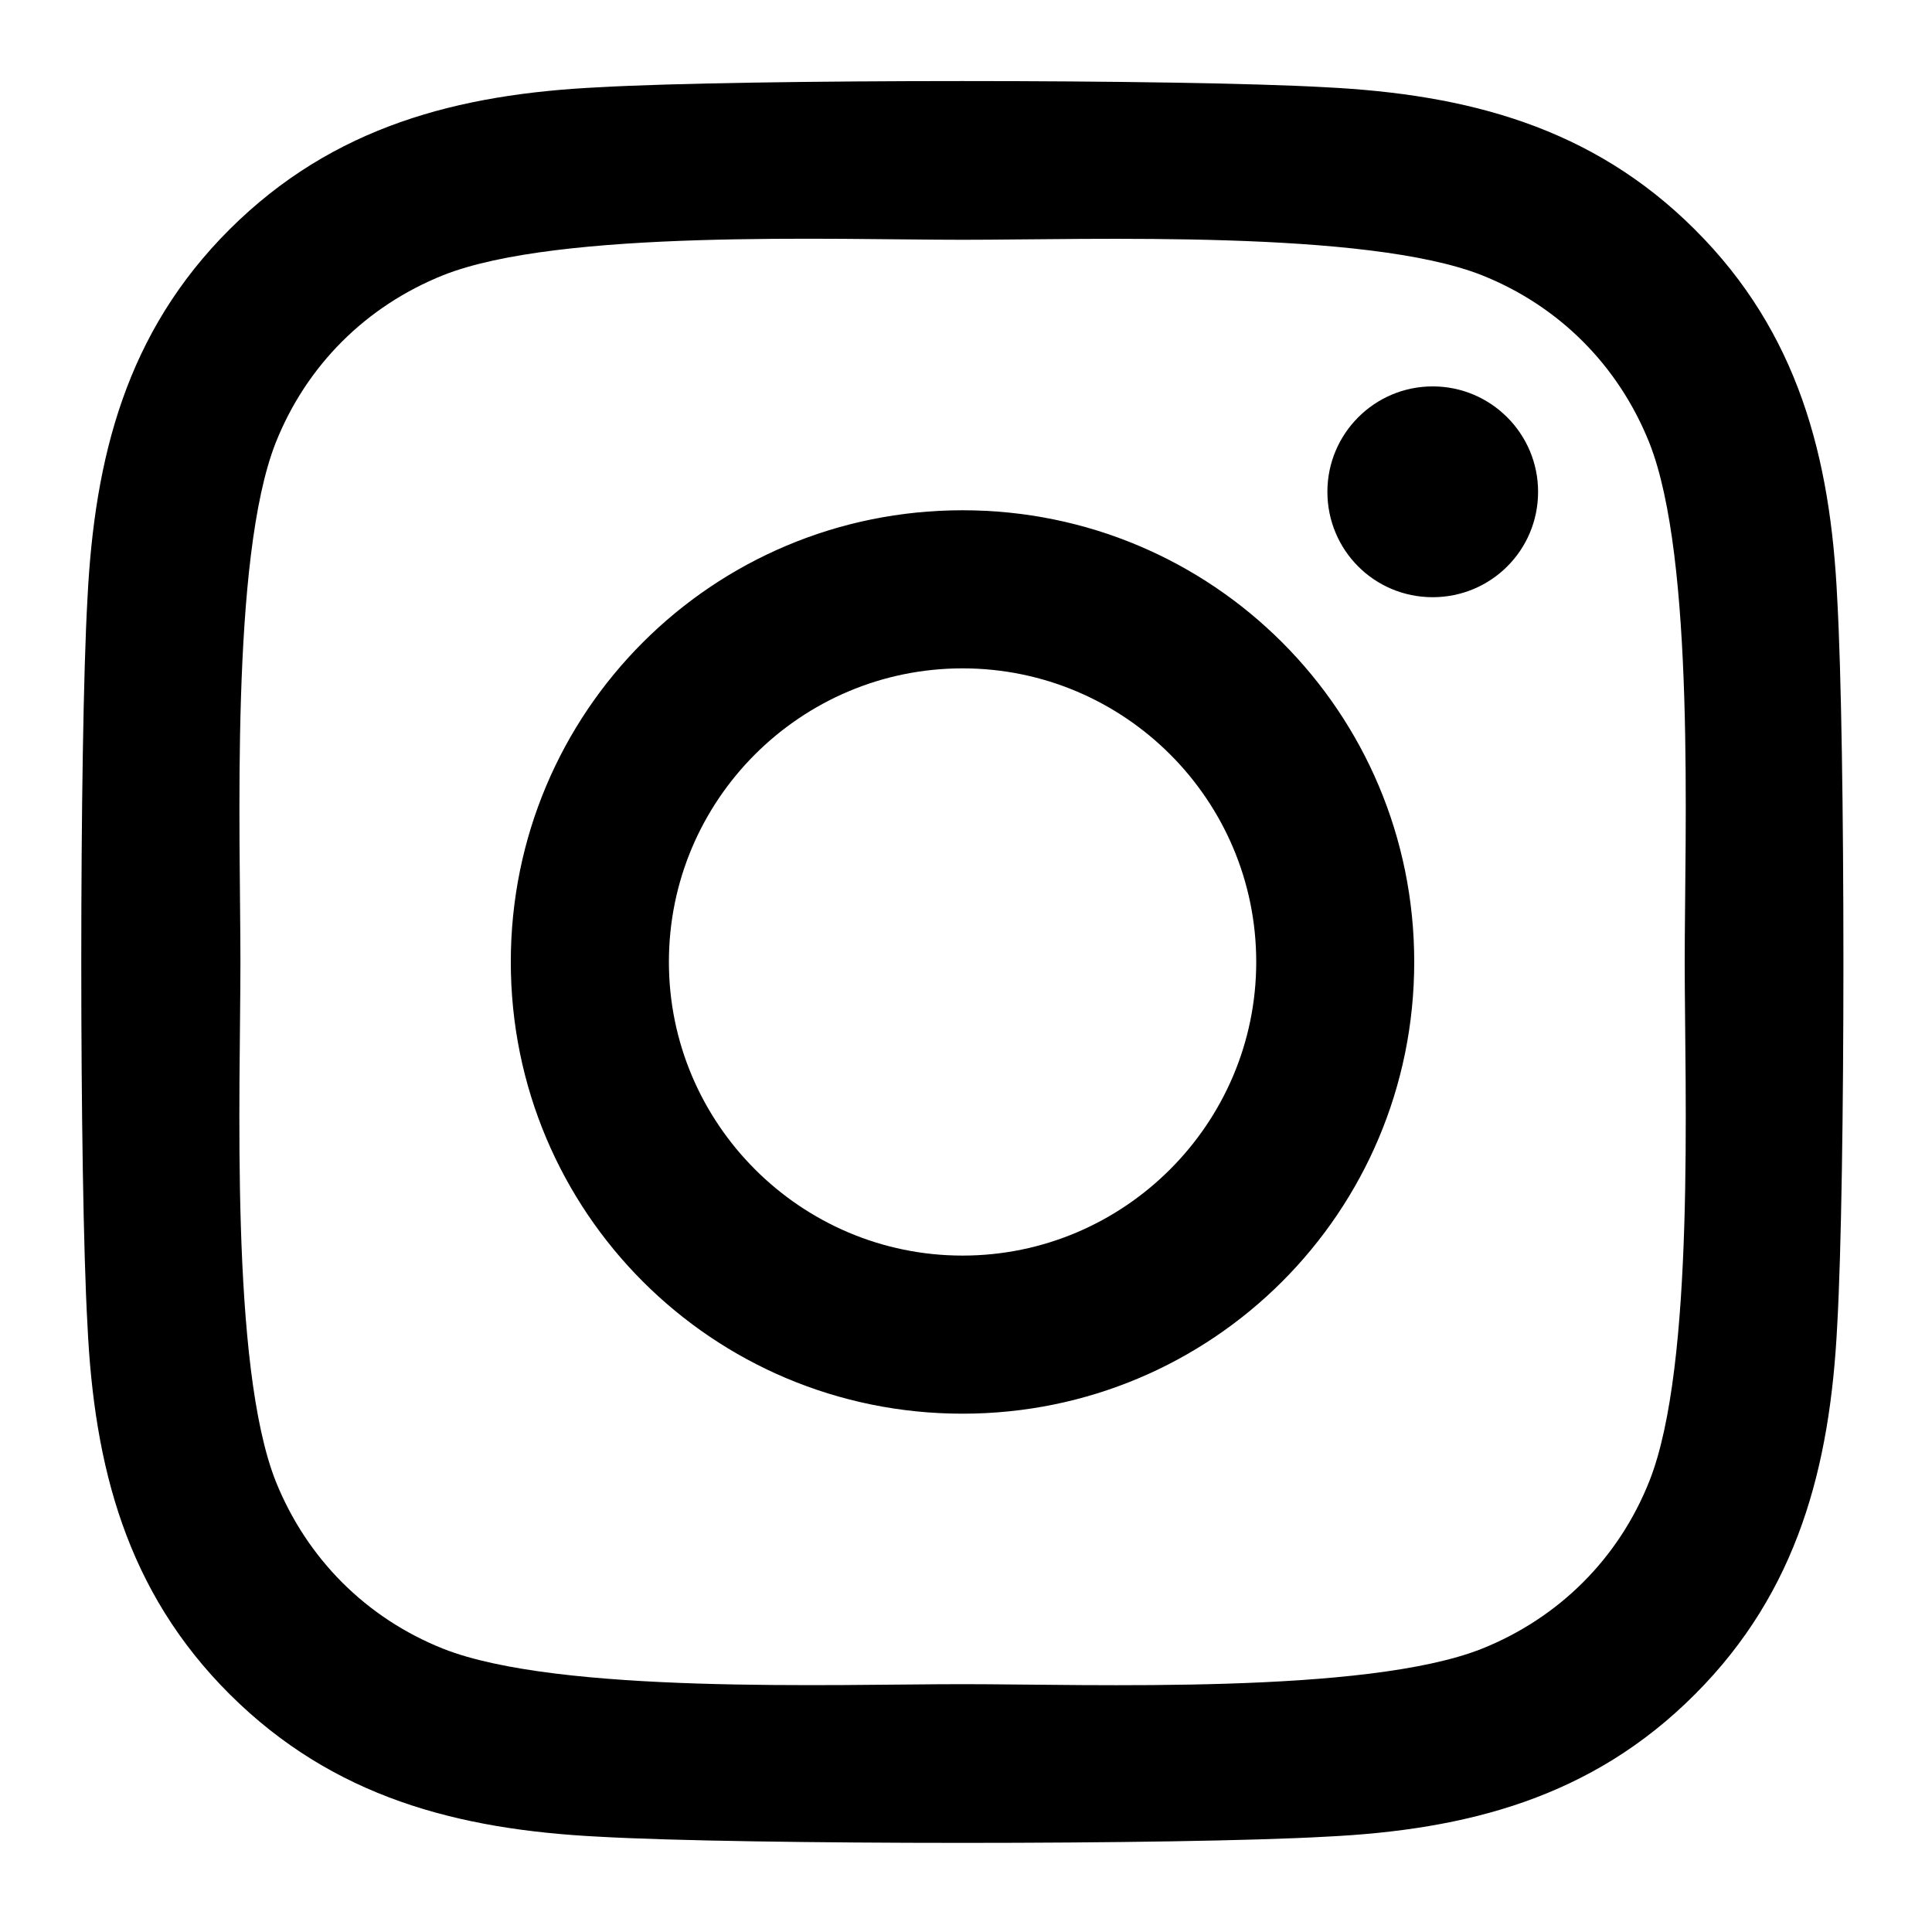 <svg width="18" height="18" viewBox="0 0 18 18" fill="none" xmlns="http://www.w3.org/2000/svg">
<path d="M8.968 4.754C6.638 4.754 4.759 6.633 4.759 8.962C4.759 11.292 6.638 13.171 8.968 13.171C11.297 13.171 13.176 11.292 13.176 8.962C13.176 6.633 11.297 4.754 8.968 4.754ZM8.968 11.698C7.462 11.698 6.232 10.471 6.232 8.962C6.232 7.453 7.459 6.227 8.968 6.227C10.477 6.227 11.704 7.453 11.704 8.962C11.704 10.471 10.473 11.698 8.968 11.698V11.698ZM14.33 4.582C14.33 5.128 13.89 5.564 13.348 5.564C12.802 5.564 12.367 5.124 12.367 4.582C12.367 4.04 12.806 3.6 13.348 3.6C13.89 3.6 14.33 4.04 14.33 4.582ZM17.117 5.578C17.055 4.263 16.754 3.099 15.791 2.139C14.831 1.18 13.667 0.879 12.352 0.813C10.997 0.736 6.935 0.736 5.58 0.813C4.269 0.876 3.104 1.176 2.141 2.135C1.177 3.095 0.881 4.26 0.815 5.575C0.738 6.93 0.738 10.992 0.815 12.347C0.877 13.662 1.177 14.826 2.141 15.786C3.104 16.745 4.265 17.046 5.58 17.112C6.935 17.189 10.997 17.189 12.352 17.112C13.667 17.049 14.831 16.749 15.791 15.786C16.751 14.826 17.051 13.662 17.117 12.347C17.194 10.992 17.194 6.933 17.117 5.578V5.578ZM15.366 13.801C15.081 14.518 14.527 15.072 13.806 15.361C12.726 15.789 10.162 15.691 8.968 15.691C7.774 15.691 5.206 15.786 4.129 15.361C3.412 15.075 2.859 14.522 2.569 13.801C2.141 12.72 2.24 10.156 2.24 8.962C2.24 7.768 2.144 5.201 2.569 4.124C2.855 3.406 3.408 2.853 4.129 2.564C5.21 2.135 7.774 2.234 8.968 2.234C10.162 2.234 12.729 2.139 13.806 2.564C14.524 2.85 15.077 3.403 15.366 4.124C15.795 5.205 15.696 7.768 15.696 8.962C15.696 10.156 15.795 12.724 15.366 13.801Z" fill="black"/>
</svg>
